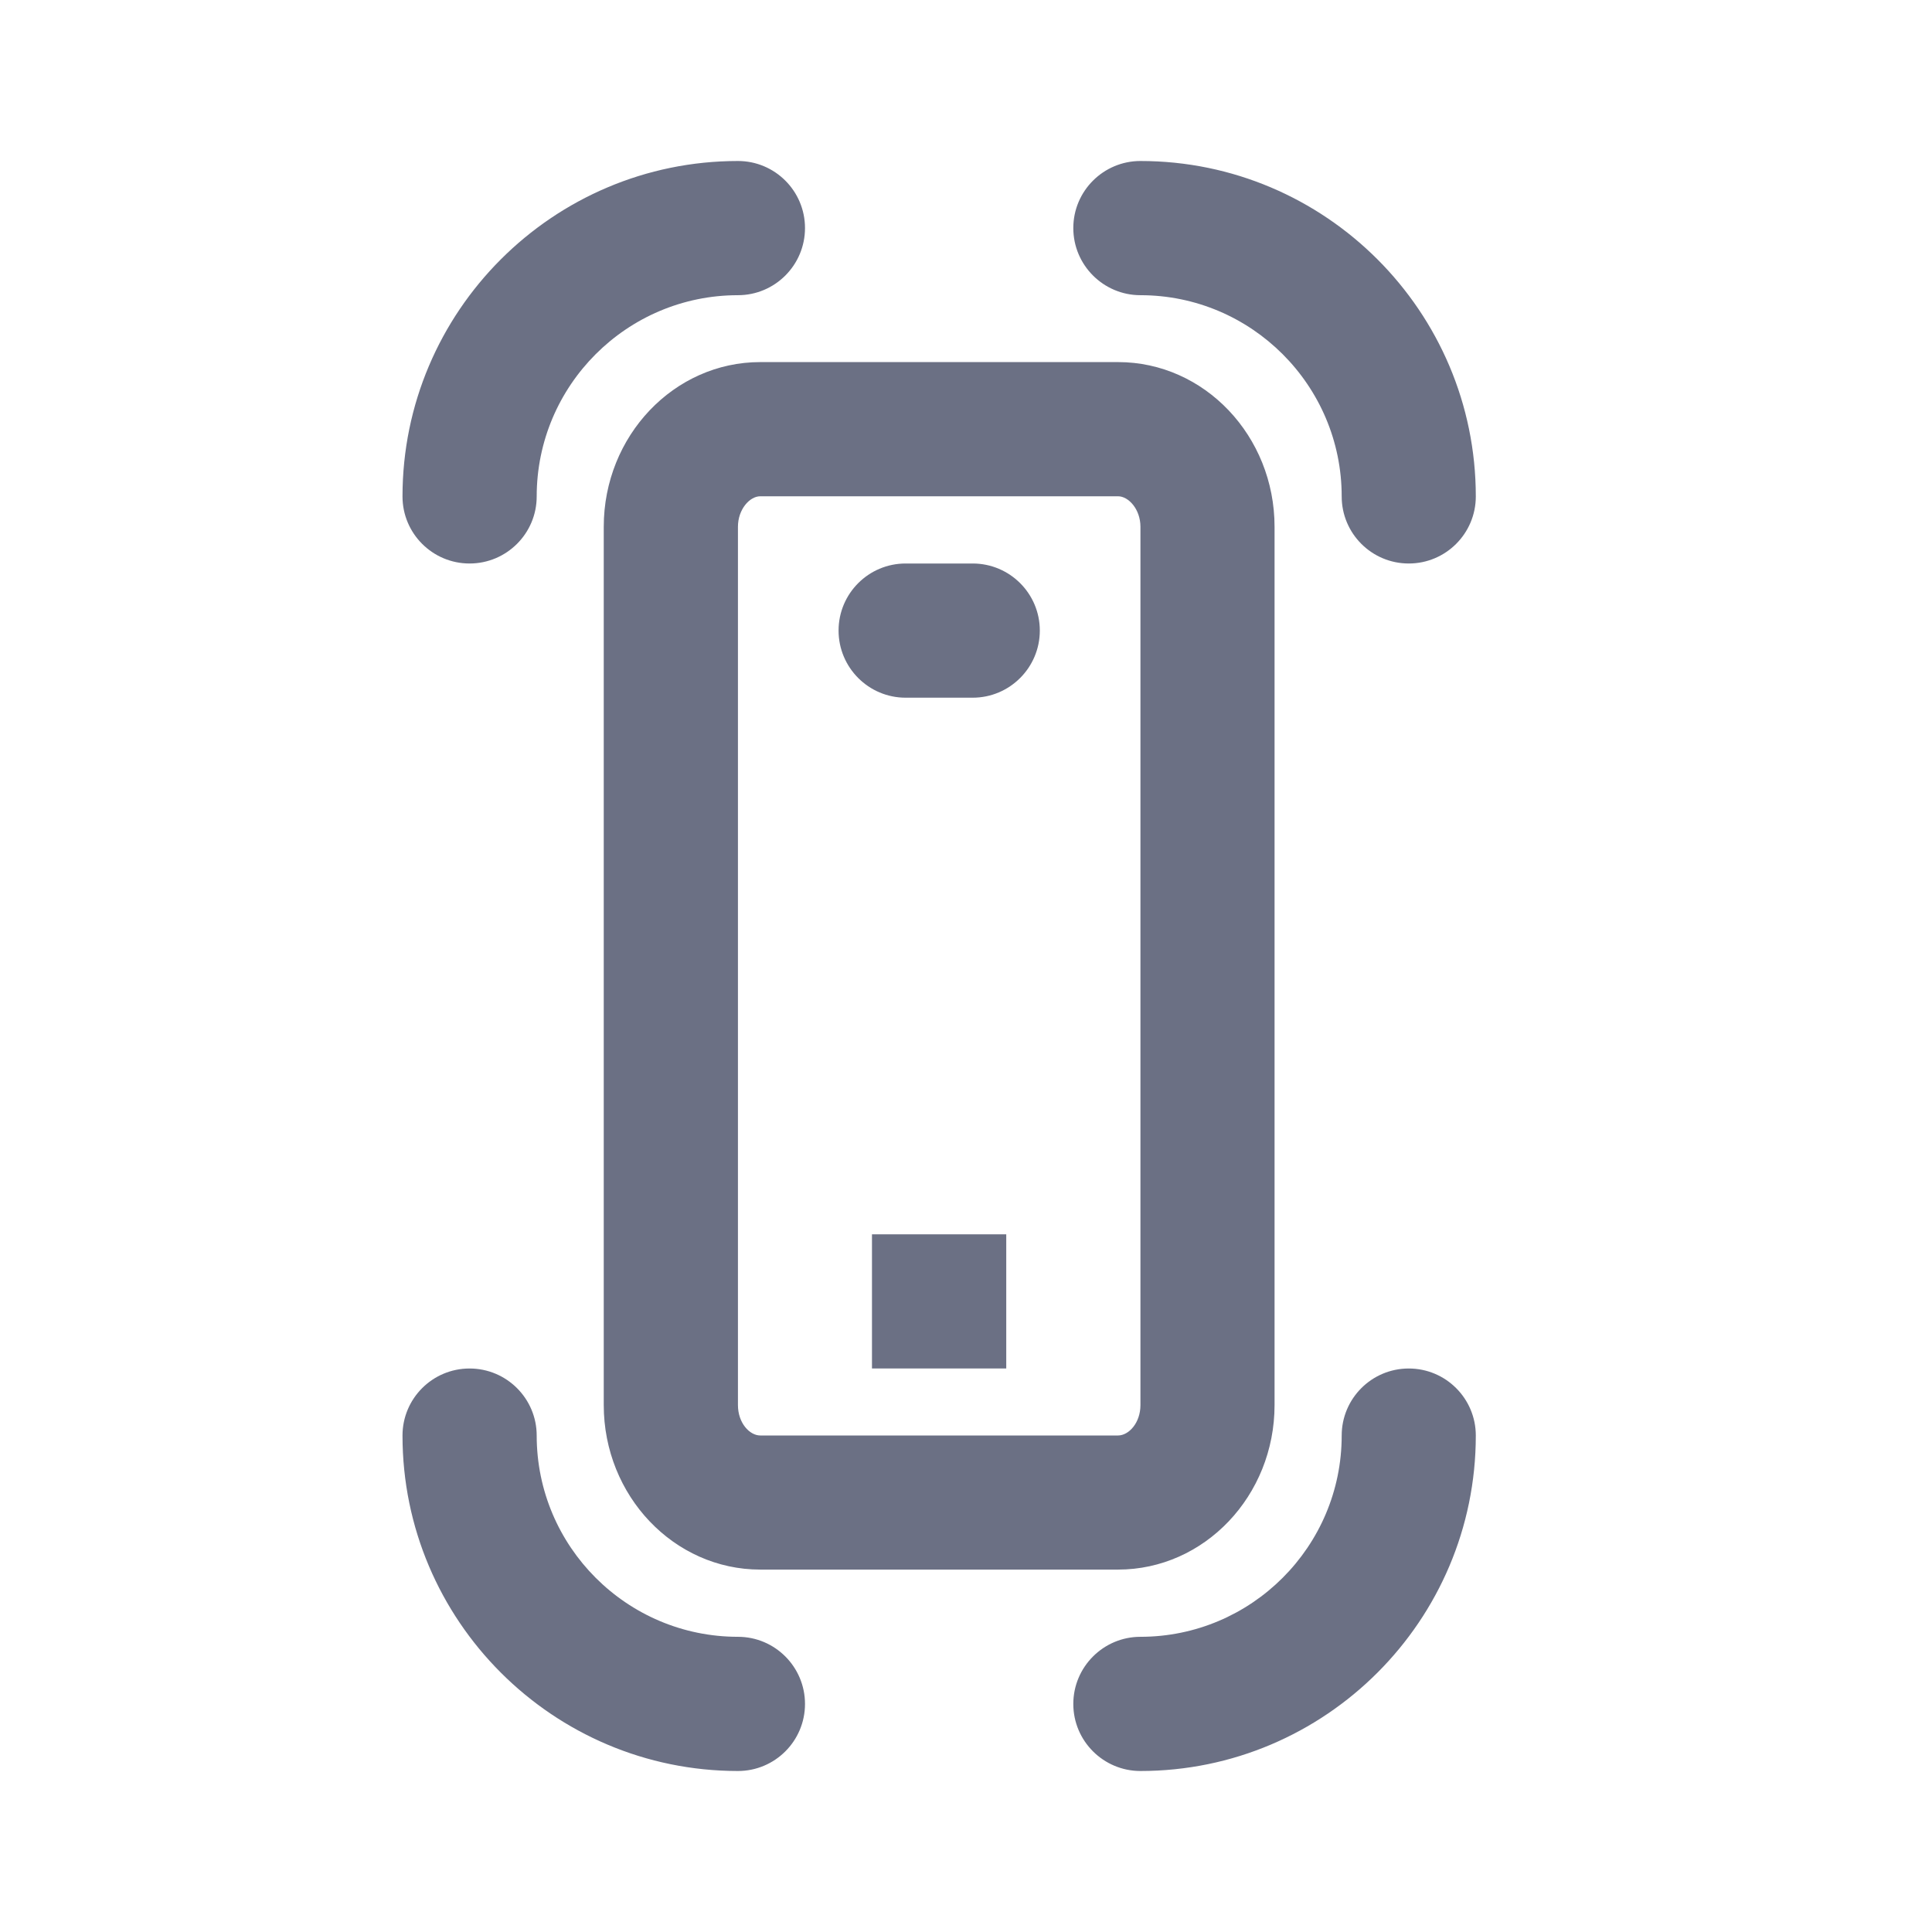 <svg width="24" height="24" viewBox="0 0 24 24" fill="none" xmlns="http://www.w3.org/2000/svg">
<path fill-rule="evenodd" clip-rule="evenodd" d="M17.5 7C17.04 7 16.667 6.627 16.667 6.167C16.667 4.788 15.545 3.667 14.167 3.667C13.707 3.667 13.333 3.293 13.333 2.833C13.333 2.373 13.707 2 14.167 2C16.464 2 18.333 3.869 18.333 6.167C18.333 6.627 17.96 7 17.5 7ZM9.167 3.667C7.788 3.667 6.667 4.788 6.667 6.167C6.667 6.627 6.293 7 5.833 7C5.373 7 5 6.627 5 6.167C5 3.869 6.869 2 9.167 2C9.627 2 10 2.373 10 2.833C10 3.293 9.627 3.667 9.167 3.667ZM5.833 17C6.293 17 6.667 17.373 6.667 17.833C6.667 19.212 7.788 20.333 9.167 20.333C9.627 20.333 10 20.707 10 21.167C10 21.627 9.627 22 9.167 22C6.869 22 5 20.131 5 17.833C5 17.373 5.373 17 5.833 17ZM9.444 19.498C8.372 19.498 7.5 18.581 7.5 17.454V6.544C7.5 5.416 8.372 4.498 9.444 4.498H13.889C14.962 4.498 15.833 5.416 15.833 6.544V17.454C15.833 18.581 14.962 19.498 13.889 19.498H9.444ZM14.167 17.454V6.544C14.167 6.327 14.02 6.165 13.889 6.165H9.444C9.313 6.165 9.167 6.327 9.167 6.544V17.454C9.167 17.677 9.312 17.832 9.444 17.832H13.889C14.021 17.832 14.167 17.677 14.167 17.454ZM12.083 8.667H11.25C10.79 8.667 10.417 8.293 10.417 7.833C10.417 7.373 10.79 7 11.25 7H12.083C12.543 7 12.917 7.373 12.917 7.833C12.917 8.293 12.543 8.667 12.083 8.667ZM12.5 17H10.832V15.333H12.5V17ZM14.167 20.333C15.545 20.333 16.667 19.212 16.667 17.833C16.667 17.373 17.04 17 17.5 17C17.96 17 18.333 17.373 18.333 17.833C18.333 20.131 16.464 22 14.167 22C13.707 22 13.333 21.627 13.333 21.167C13.333 20.707 13.707 20.333 14.167 20.333Z" fill="#6B7084"/>
</svg>

